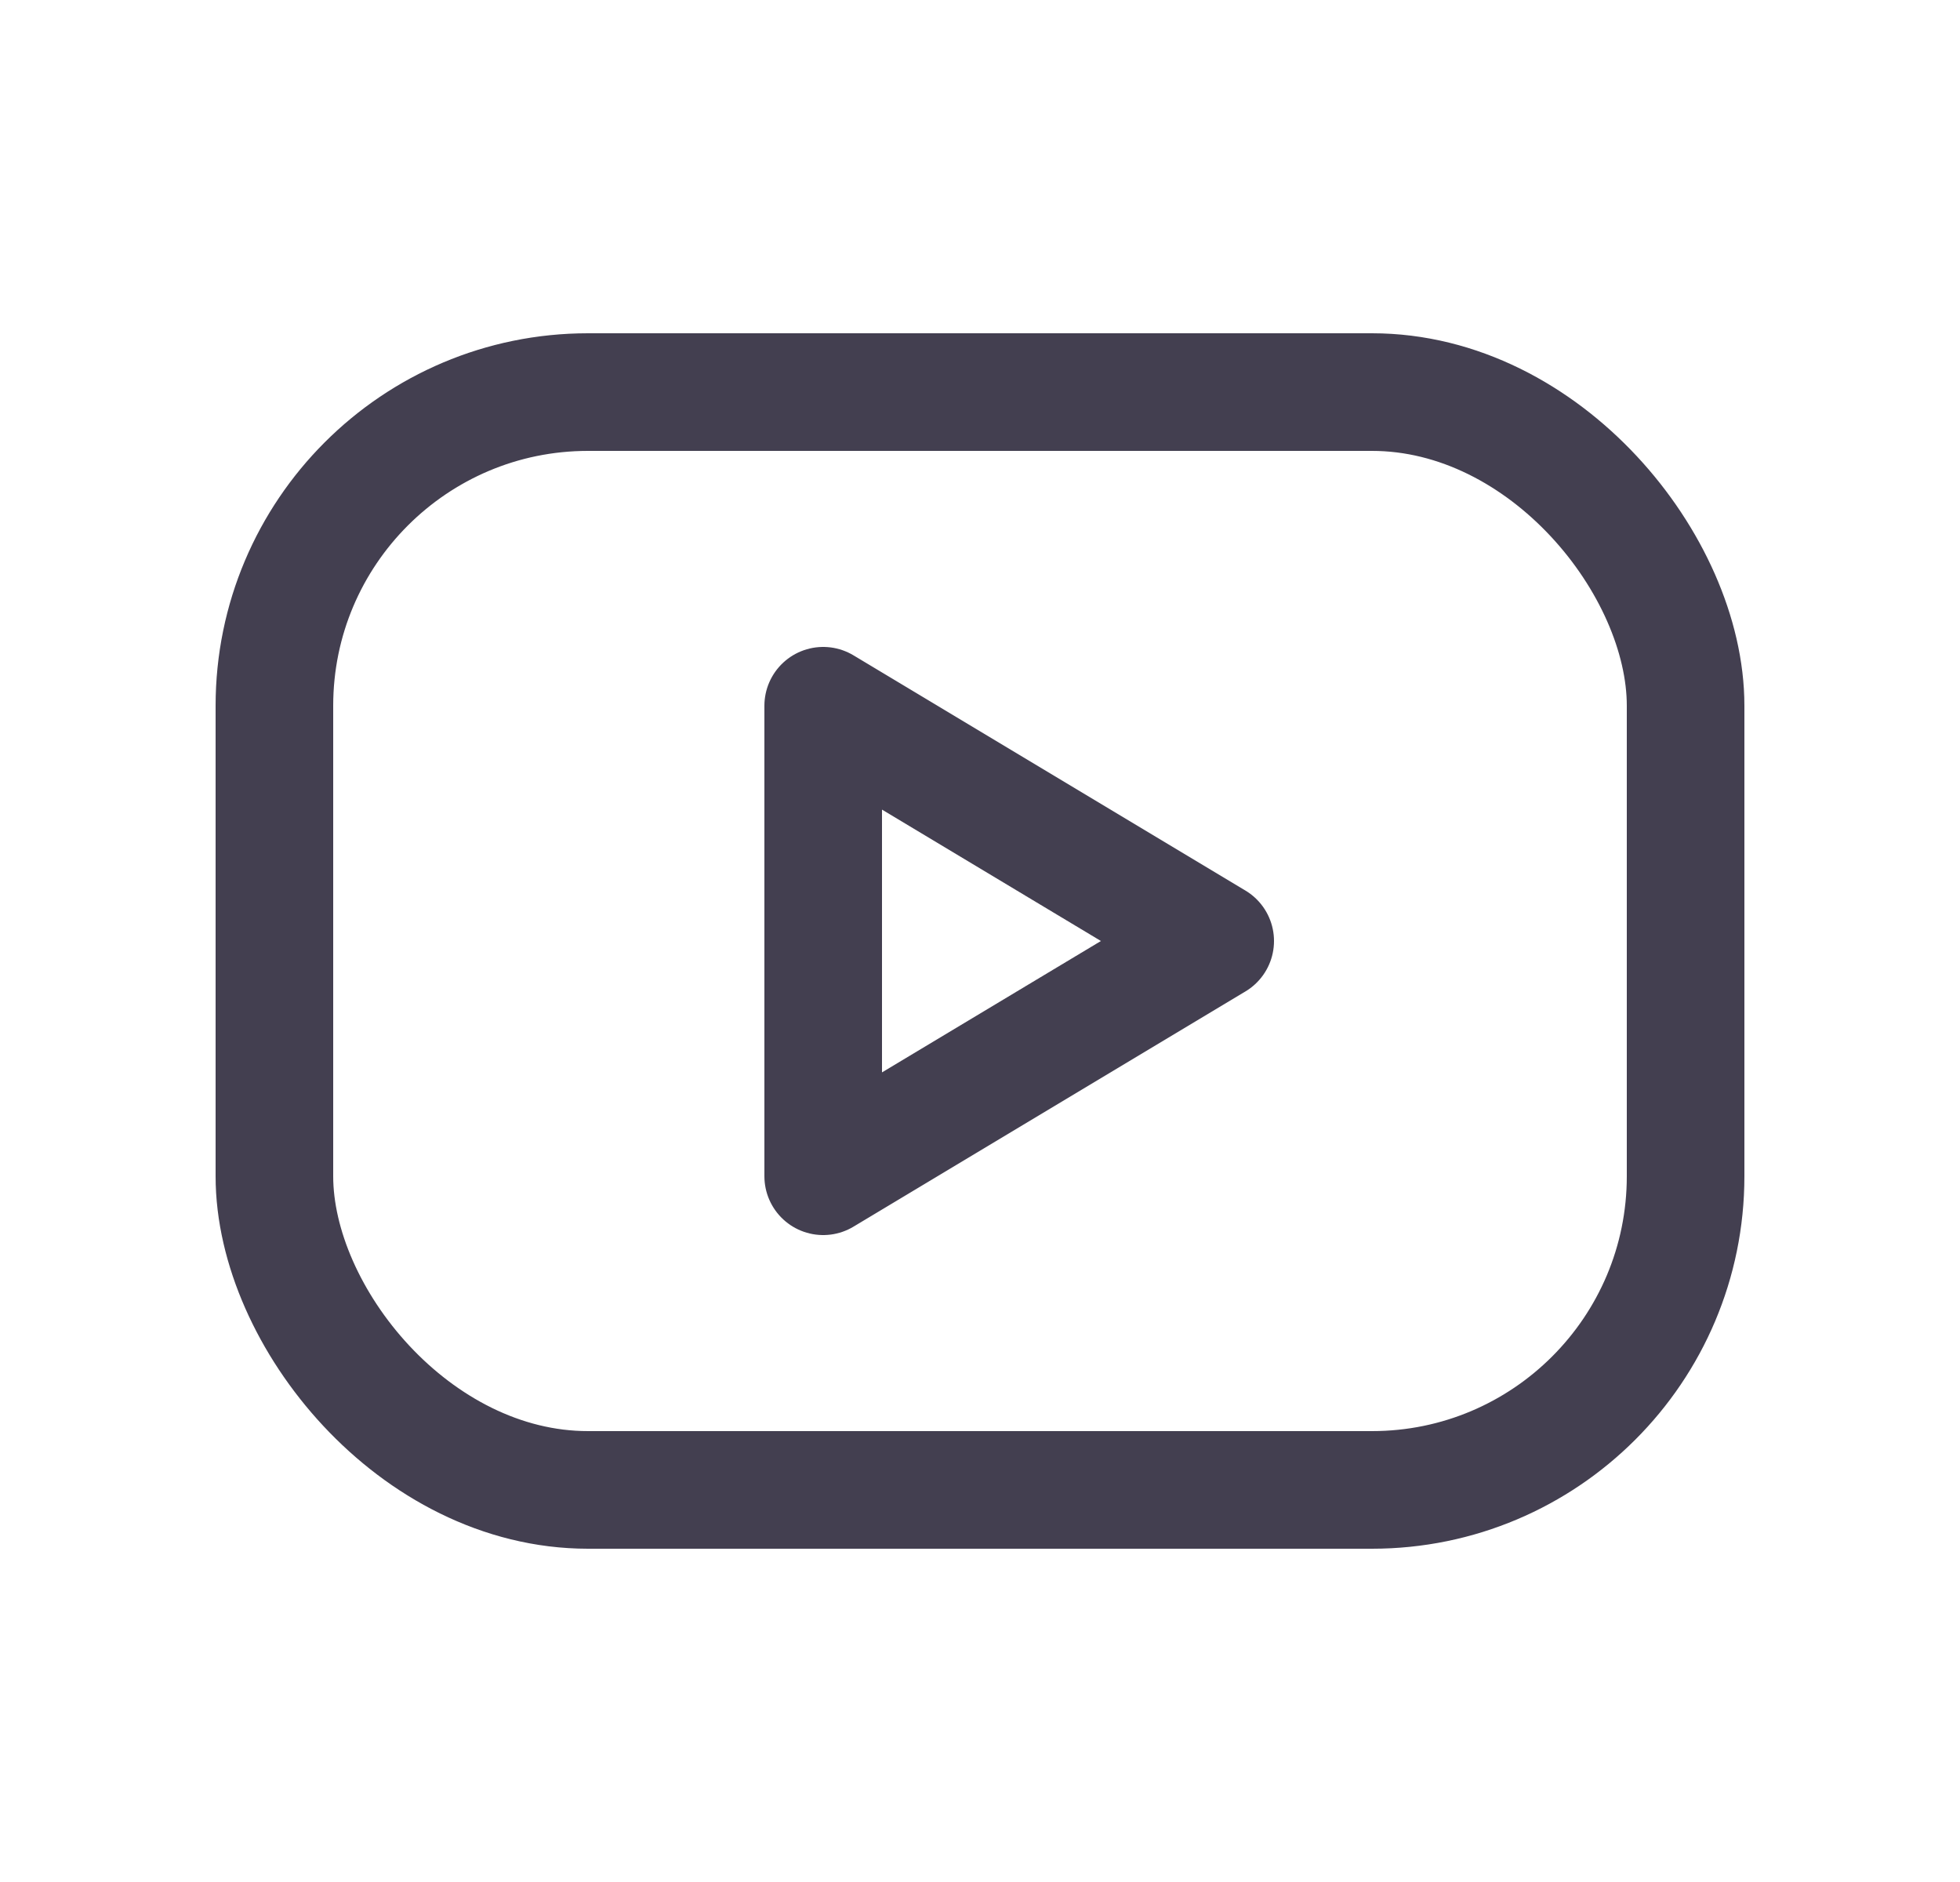<svg width="25" height="24" viewBox="0 0 25 24" fill="none" xmlns="http://www.w3.org/2000/svg">
<rect x="3.5" y="5" width="18" height="14" rx="4" stroke="#2F2B3D" stroke-opacity="0.9" stroke-width="1.5" stroke-linecap="round" stroke-linejoin="round"/>
<path fill-rule="evenodd" clip-rule="evenodd" d="M10.5 9L15.5 12L10.5 15V9Z" stroke="#2F2B3D" stroke-opacity="0.9" stroke-width="1.5" stroke-linecap="round" stroke-linejoin="round"/>
</svg>
